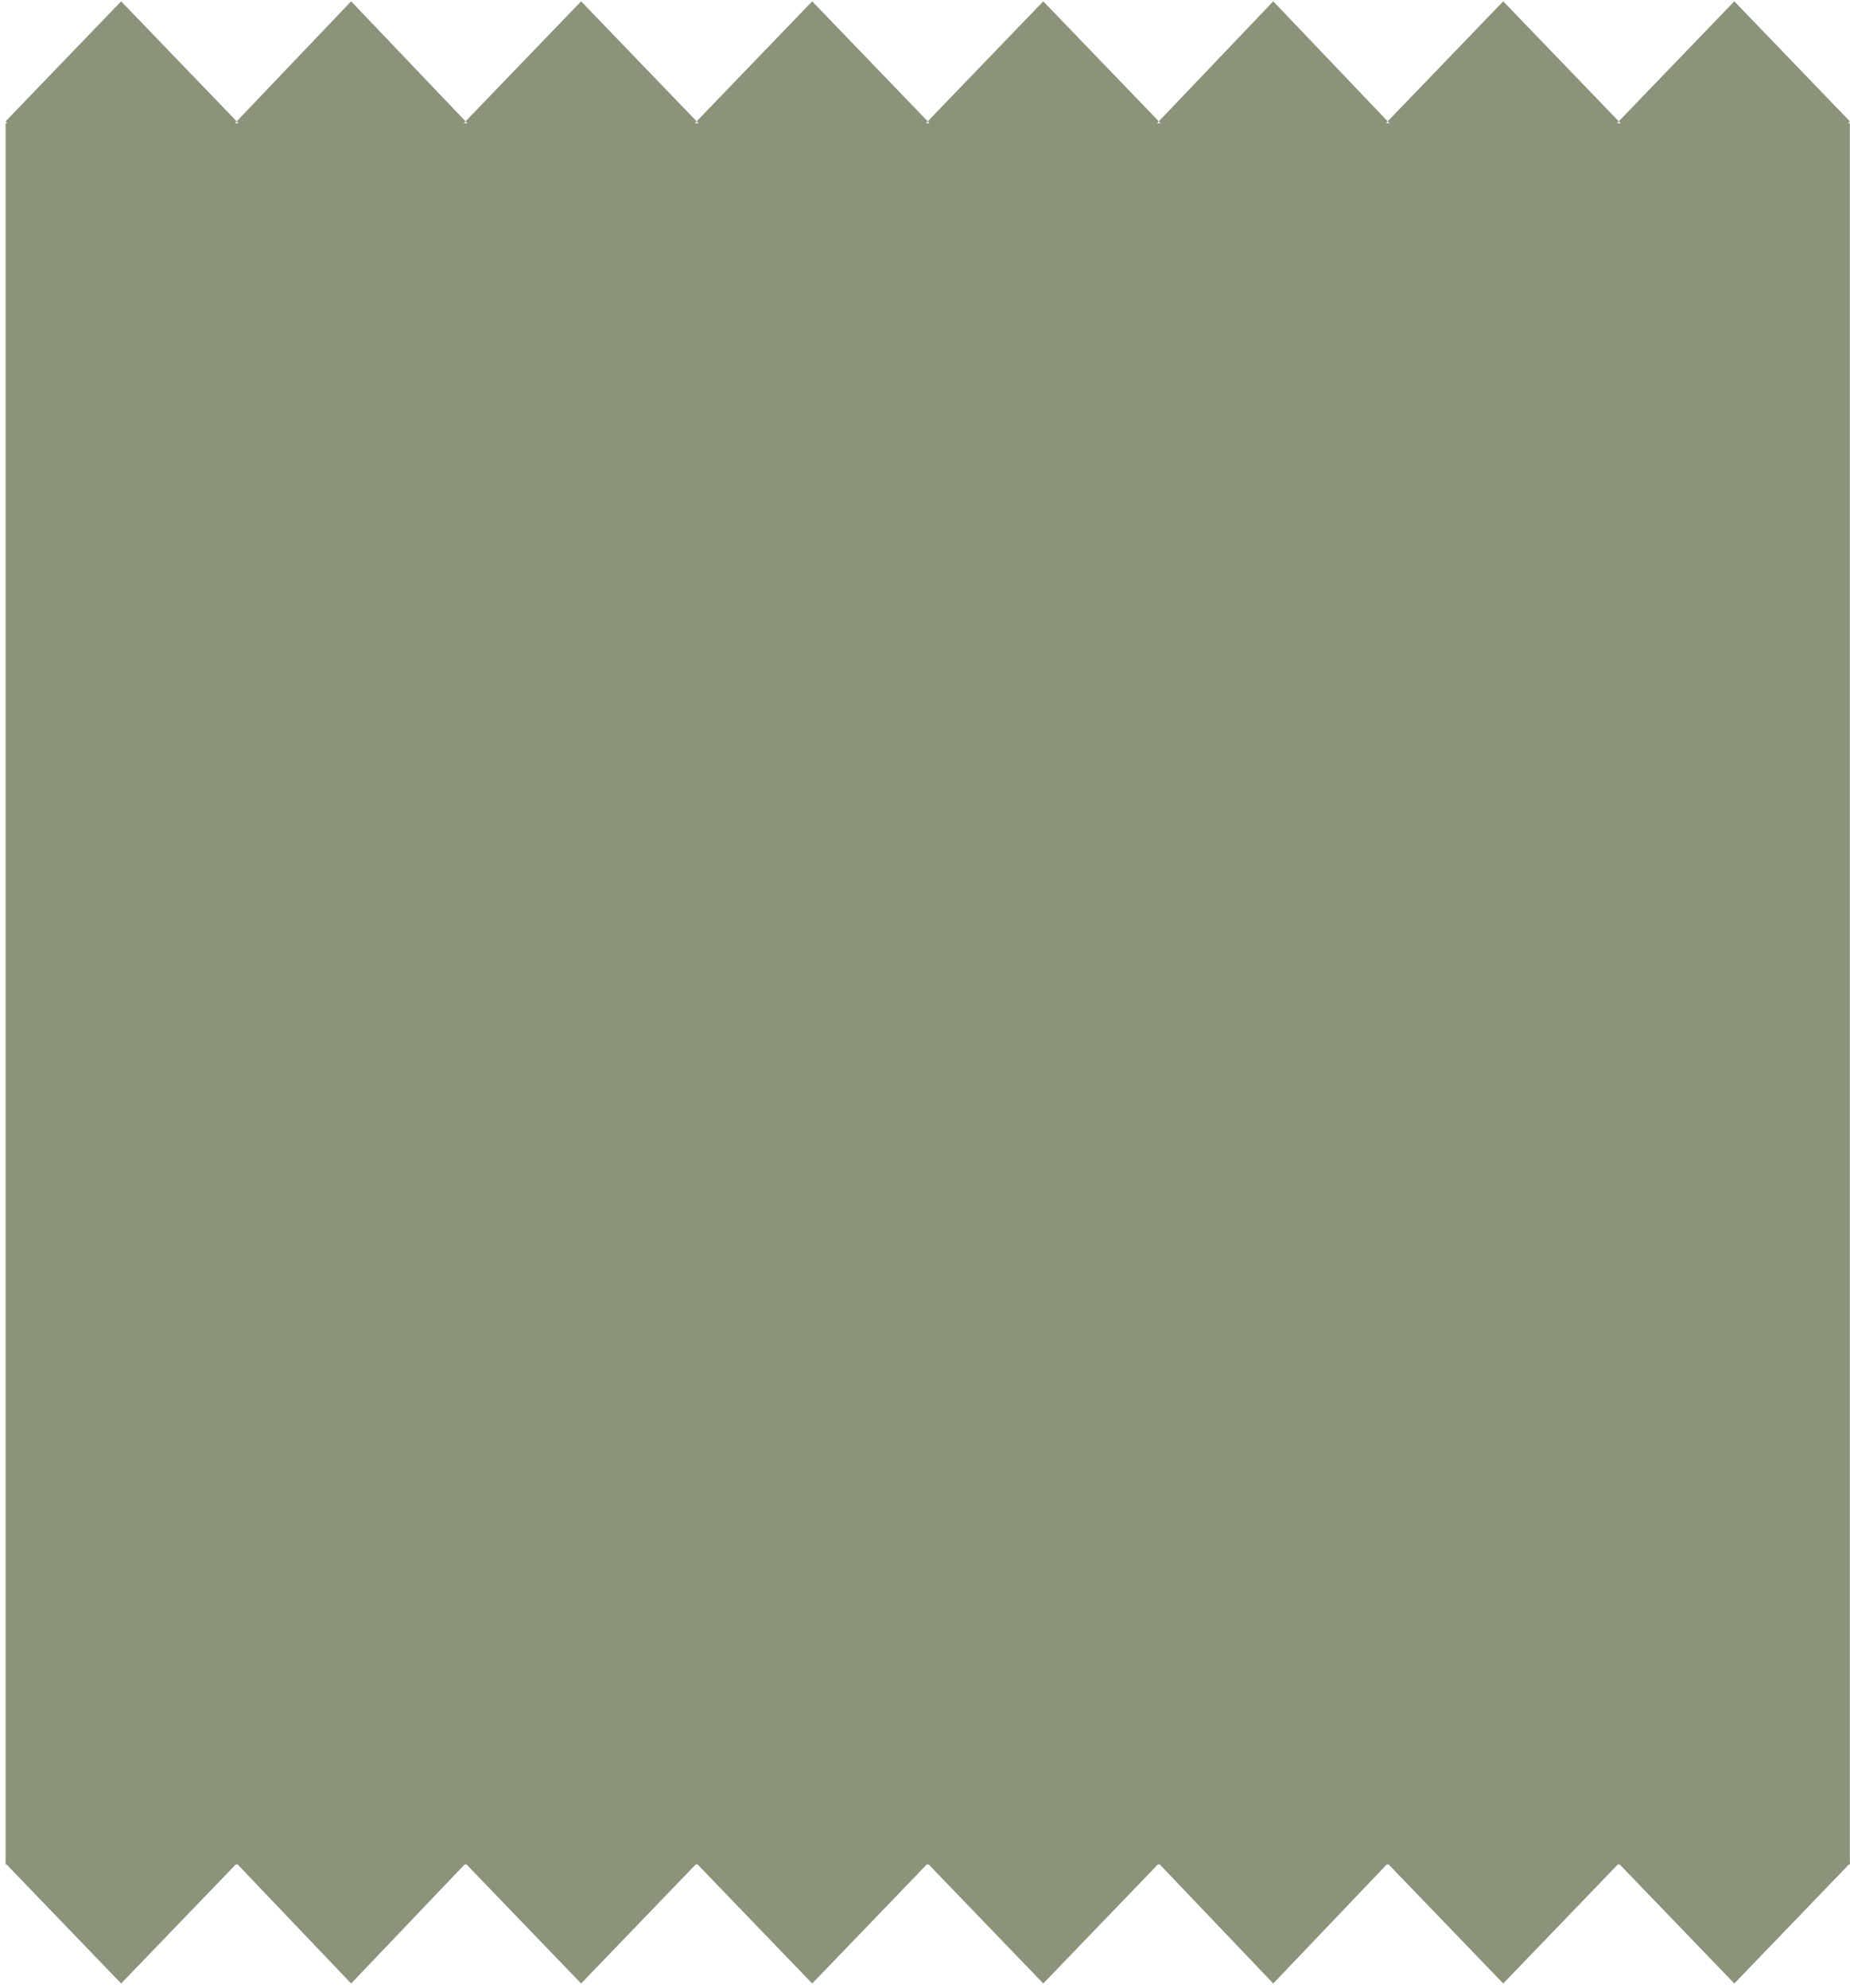 <svg width="321" height="345" viewBox="0 0 321 345" fill="none" xmlns="http://www.w3.org/2000/svg">
<rect x="0.974" y="21.379" width="320" height="302.189" fill="#89947B"/>
<path d="M320.975 323.399L300.927 344.229L280.878 323.399L300.927 302.568L320.975 323.399Z" fill="#89947B"/>
<path d="M160.975 323.399L140.927 344.229L120.878 323.399L140.927 302.568L160.975 323.399Z" fill="#89947B"/>
<path d="M240.782 323.399L220.927 344.229L201.072 323.399L220.927 302.568L240.782 323.399Z" fill="#89947B"/>
<path d="M80.782 323.399L60.927 344.229L41.072 323.399L60.927 302.568L80.782 323.399Z" fill="#89947B"/>
<path d="M280.879 323.399L260.831 344.229L240.783 323.399L260.831 302.568L280.879 323.399Z" fill="#89947B"/>
<path d="M120.879 323.399L100.831 344.229L80.783 323.399L100.831 302.568L120.879 323.399Z" fill="#89947B"/>
<path d="M201.07 323.399L181.022 344.229L160.974 323.399L181.022 302.568L201.07 323.399Z" fill="#89947B"/>
<path d="M41.071 323.399L21.022 344.229L0.974 323.399L21.022 302.568L41.071 323.399Z" fill="#89947B"/>
<path d="M320.974 21.059L300.926 41.889L280.877 21.059L300.926 0.229L320.974 21.059Z" fill="#89947B"/>
<path d="M160.974 21.059L140.926 41.889L120.877 21.059L140.926 0.229L160.974 21.059Z" fill="#89947B"/>
<path d="M240.781 21.059L220.926 41.889L201.071 21.059L220.926 0.229L240.781 21.059Z" fill="#89947B"/>
<path d="M80.781 21.059L60.926 41.889L41.071 21.059L60.926 0.229L80.781 21.059Z" fill="#89947B"/>
<path d="M280.878 21.059L260.83 41.889L240.782 21.059L260.83 0.229L280.878 21.059Z" fill="#89947B"/>
<path d="M120.878 21.059L100.83 41.889L80.782 21.059L100.83 0.229L120.878 21.059Z" fill="#89947B"/>
<path d="M201.069 21.059L181.021 41.889L160.973 21.059L181.021 0.229L201.069 21.059Z" fill="#89947B"/>
<path d="M41.069 21.059L21.021 41.889L0.973 21.059L21.021 0.229L41.069 21.059Z" fill="#89947B"/>
</svg>
